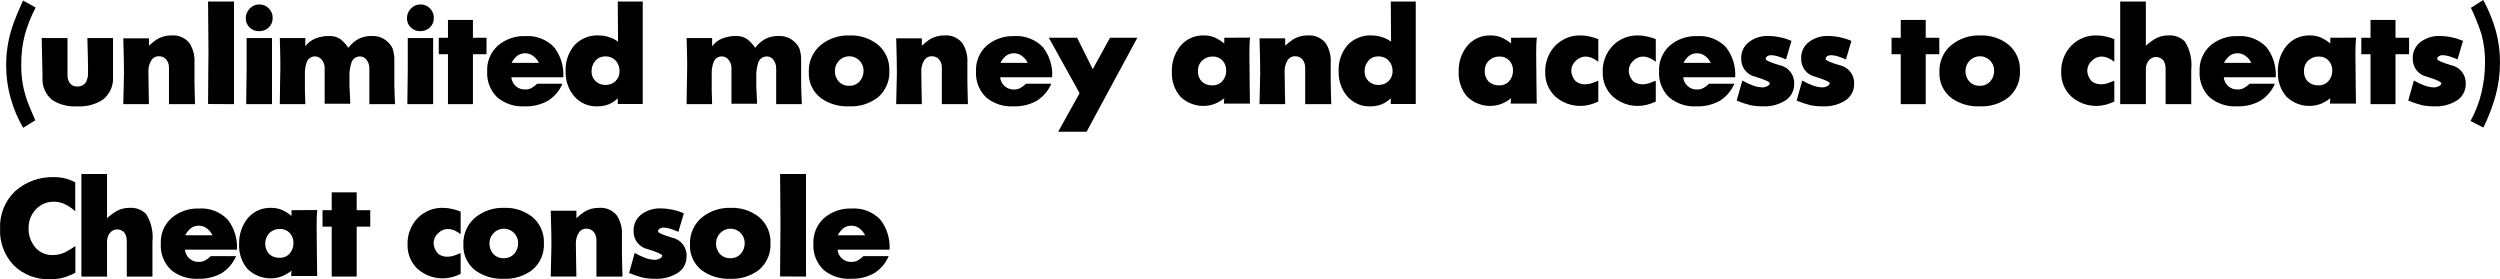 <svg version="1.1" xmlns="http://www.w3.org/2000/svg" xmlns:xlink="http://www.w3.org/1999/xlink" width="218.72" height="24.428" viewBox="0,0,218.72,24.428"><g transform="translate(-130.466,-168.13)"><g data-paper-data="{&quot;isPaintingLayer&quot;:true}" fill="#000000" fill-rule="nonzero" stroke="none" stroke-width="1" stroke-linecap="butt" stroke-linejoin="miter" stroke-miterlimit="10" stroke-dasharray="" stroke-dashoffset="0" style="mix-blend-mode: normal"><g><path d="M132.482,168.178l1.104,0.612c-0.411,0.778 -0.735,1.599 -0.966,2.448c-0.206,0.84 -0.304,1.703 -0.294,2.568c-0.005,0.575 0.041,1.149 0.138,1.716c0.095,0.515 0.233,1.02 0.414,1.512c0.096,0.264 0.32,0.804 0.672,1.62l-1.056,0.66c-0.479,-0.823 -0.851,-1.704 -1.104,-2.622c-0.255,-0.916 -0.385,-1.863 -0.384,-2.814c-0.004,-0.668 0.054,-1.335 0.174,-1.992c0.118,-0.625 0.289,-1.239 0.51,-1.836c0.16,-0.432 0.424,-1.056 0.792,-1.872z"/><path d="M136.37,171.458v3.231c-0.011,0.258 0.063,0.512 0.21,0.724c0.154,0.194 0.394,0.3 0.642,0.281c0.301,0.025 0.592,-0.117 0.756,-0.371c0.142,-0.268 0.209,-0.57 0.192,-0.873c0,-0.455 -0.004,-0.826 -0.012,-1.113c-0.032,-1.141 -0.048,-1.767 -0.048,-1.879h2.244v3.365c0.06,0.787 -0.278,1.551 -0.9,2.036c-0.665,0.421 -1.446,0.622 -2.232,0.575c-0.768,0.051 -1.532,-0.141 -2.184,-0.551c-0.599,-0.489 -0.917,-1.242 -0.852,-2.013l-0.072,-3.413z"/><path d="M141.313,174.542c0,-0.464 -0.004,-0.844 -0.012,-1.14c-0.032,-1.168 -0.048,-1.808 -0.048,-1.92h2.244v0.647c0.208,-0.191 0.428,-0.368 0.658,-0.532c0.393,-0.248 0.851,-0.376 1.316,-0.367c0.601,-0.051 1.189,0.2 1.567,0.67c0.326,0.509 0.481,1.109 0.443,1.713v1.653c0,0.223 0.008,0.599 0.024,1.125c0.016,0.527 0.024,0.811 0.024,0.851h-2.28v-3.18c0.009,-0.26 -0.073,-0.516 -0.234,-0.721c-0.164,-0.196 -0.411,-0.302 -0.666,-0.288c-0.281,-0.004 -0.539,0.152 -0.666,0.402c-0.155,0.264 -0.235,0.564 -0.234,0.87c0,0.336 0.008,0.894 0.024,1.674c0.016,0.78 0.024,1.194 0.024,1.242h-2.244c0,-0.296 0.01,-0.744 0.03,-1.344c0.02,-0.601 0.03,-1.052 0.03,-1.356z"/><path d="M148.669,168.266h2.268v8.976l-2.268,-0.012c0,-0.696 0.006,-1.584 0.018,-2.664c0.012,-1.08 0.018,-1.704 0.018,-1.872z"/><path d="M153.145,168.518c0.313,-0.006 0.615,0.117 0.834,0.342c0.226,0.223 0.35,0.529 0.342,0.846c0.009,0.313 -0.118,0.616 -0.348,0.828c-0.227,0.214 -0.528,0.33 -0.84,0.324c-0.308,0.008 -0.607,-0.109 -0.828,-0.324c-0.223,-0.212 -0.345,-0.509 -0.336,-0.816c-0.002,-0.315 0.124,-0.618 0.348,-0.84c0.213,-0.231 0.513,-0.362 0.828,-0.359zM152.042,171.458h2.22v5.784h-2.256l0.036,-3.012z"/><path d="M154.993,173.454c0,-0.225 -0.008,-0.605 -0.024,-1.142c-0.016,-0.537 -0.024,-0.822 -0.024,-0.854h2.232v0.72c0.227,-0.308 0.537,-0.545 0.894,-0.684c0.381,-0.147 0.786,-0.22 1.194,-0.216c0.349,-0.012 0.693,0.084 0.984,0.275c0.268,0.217 0.502,0.472 0.696,0.757c0.243,-0.322 0.551,-0.59 0.903,-0.786c0.363,-0.175 0.764,-0.259 1.167,-0.246c0.181,-0.003 0.361,0.015 0.538,0.054c0.547,0.146 1.005,0.52 1.256,1.026c0.12,0.363 0.173,0.746 0.156,1.128v2.028c0,0.264 0.01,0.602 0.03,1.014c0.02,0.412 0.03,0.65 0.03,0.714h-2.244v-3.156c0.001,-0.252 -0.079,-0.498 -0.228,-0.702c-0.133,-0.202 -0.359,-0.321 -0.6,-0.317c-0.374,0.004 -0.695,0.269 -0.768,0.636c-0.107,0.358 -0.155,0.731 -0.144,1.104v0.815c0,0.176 0.012,0.44 0.036,0.792c0.024,0.353 0.036,0.617 0.036,0.792h-2.244v-3.147c-0,-0.248 -0.085,-0.489 -0.24,-0.683c-0.137,-0.195 -0.361,-0.311 -0.6,-0.311c-0.334,-0.007 -0.633,0.208 -0.732,0.527c-0.113,0.311 -0.166,0.641 -0.156,0.973v1.452l0.036,1.224h-2.232c0,-0.353 0.008,-0.944 0.024,-1.773c0.016,-0.83 0.024,-1.273 0.024,-1.329z"/><path d="M167.245,168.518c0.313,-0.006 0.615,0.117 0.834,0.342c0.226,0.223 0.35,0.529 0.342,0.846c0.009,0.313 -0.118,0.616 -0.348,0.828c-0.227,0.214 -0.528,0.33 -0.84,0.324c-0.308,0.008 -0.607,-0.109 -0.828,-0.324c-0.223,-0.212 -0.345,-0.509 -0.336,-0.816c-0.002,-0.315 0.124,-0.618 0.348,-0.84c0.213,-0.231 0.513,-0.362 0.828,-0.359zM166.141,171.458h2.22v5.784h-2.256l0.036,-3.012z"/><path d="M168.853,171.434h0.804v-1.561h2.184v1.561h1.188v1.439h-1.188v4.368h-2.184v-4.368h-0.804z"/><path d="M175.201,174.89c0.057,0.646 0.626,1.123 1.272,1.067c0.179,-0.001 0.355,-0.048 0.51,-0.138c0.177,-0.101 0.34,-0.224 0.486,-0.366h2.208c-0.267,0.627 -0.722,1.155 -1.302,1.512c-0.617,0.331 -1.31,0.493 -2.01,0.469c-0.86,0.05 -1.707,-0.224 -2.376,-0.767c-0.627,-0.6 -0.957,-1.446 -0.9,-2.312c-0.039,-0.851 0.307,-1.673 0.942,-2.24c0.663,-0.563 1.513,-0.858 2.382,-0.826c0.946,-0.069 1.874,0.287 2.532,0.972c0.58,0.749 0.866,1.684 0.804,2.629zM177.613,173.629c-0.113,-0.23 -0.278,-0.431 -0.48,-0.588c-0.2,-0.162 -0.45,-0.251 -0.708,-0.252c-0.259,-0.007 -0.512,0.074 -0.72,0.229c-0.2,0.168 -0.364,0.377 -0.48,0.611z"/><path d="M184.513,168.266h2.184v8.964h-2.184v-0.504c-0.228,0.232 -0.502,0.413 -0.804,0.533c-0.314,0.12 -0.648,0.179 -0.984,0.175c-0.788,0.03 -1.546,-0.307 -2.052,-0.912c-0.494,-0.609 -0.75,-1.377 -0.72,-2.16c-0.038,-0.825 0.233,-1.634 0.762,-2.269c0.553,-0.595 1.343,-0.911 2.154,-0.863c0.598,0.009 1.179,0.197 1.668,0.54zM182.221,174.398c-0.006,0.313 0.12,0.614 0.348,0.828c0.227,0.222 0.534,0.343 0.852,0.336c0.333,0.013 0.657,-0.108 0.9,-0.336c0.236,-0.234 0.362,-0.557 0.348,-0.889c0.009,-0.335 -0.114,-0.66 -0.342,-0.905c-0.227,-0.244 -0.549,-0.377 -0.882,-0.366c-0.34,-0.015 -0.668,0.123 -0.894,0.378c-0.225,0.266 -0.343,0.606 -0.33,0.954z"/><path d="M190.584,173.454c0,-0.225 -0.008,-0.605 -0.024,-1.142c-0.016,-0.537 -0.024,-0.822 -0.024,-0.854h2.232v0.72c0.227,-0.308 0.537,-0.545 0.894,-0.684c0.381,-0.147 0.786,-0.22 1.194,-0.216c0.349,-0.012 0.693,0.084 0.984,0.275c0.268,0.217 0.502,0.472 0.696,0.757c0.243,-0.322 0.551,-0.59 0.903,-0.786c0.363,-0.175 0.764,-0.259 1.167,-0.246c0.181,-0.003 0.361,0.015 0.538,0.054c0.547,0.146 1.005,0.52 1.256,1.026c0.12,0.363 0.173,0.746 0.156,1.128v2.028c0,0.264 0.01,0.602 0.03,1.014c0.02,0.412 0.03,0.65 0.03,0.714h-2.244v-3.156c0.001,-0.252 -0.079,-0.498 -0.228,-0.702c-0.133,-0.202 -0.359,-0.321 -0.6,-0.317c-0.374,0.004 -0.695,0.269 -0.768,0.636c-0.107,0.358 -0.155,0.731 -0.144,1.104v0.815c0,0.176 0.012,0.44 0.036,0.792c0.024,0.353 0.036,0.617 0.036,0.792h-2.244v-3.147c-0,-0.248 -0.085,-0.489 -0.24,-0.683c-0.137,-0.195 -0.361,-0.311 -0.6,-0.311c-0.334,-0.007 -0.633,0.208 -0.732,0.527c-0.113,0.311 -0.166,0.641 -0.156,0.973v1.452l0.036,1.224h-2.232c0,-0.353 0.008,-0.944 0.024,-1.773c0.016,-0.83 0.024,-1.273 0.024,-1.329z"/><path d="M204.792,171.23c0.883,-0.036 1.749,0.241 2.448,0.781c0.689,0.563 1.072,1.419 1.032,2.309c0.049,0.899 -0.329,1.768 -1.02,2.345c-0.717,0.54 -1.6,0.813 -2.496,0.77c-0.881,0.04 -1.751,-0.214 -2.472,-0.722c-0.706,-0.541 -1.101,-1.395 -1.056,-2.284c-0.037,-0.911 0.354,-1.788 1.056,-2.369c0.709,-0.568 1.599,-0.863 2.508,-0.829zM204.756,175.633c0.347,0.016 0.683,-0.123 0.918,-0.379c0.232,-0.264 0.355,-0.607 0.342,-0.959c-0.002,-0.507 -0.31,-0.963 -0.781,-1.152c-0.47,-0.189 -1.009,-0.075 -1.361,0.29c-0.239,0.242 -0.371,0.57 -0.366,0.91c-0.011,0.34 0.112,0.672 0.342,0.923c0.234,0.248 0.565,0.382 0.906,0.367z"/><path d="M208.932,174.542c0,-0.464 -0.004,-0.844 -0.012,-1.14c-0.032,-1.168 -0.048,-1.808 -0.048,-1.92h2.244v0.647c0.208,-0.191 0.428,-0.368 0.658,-0.532c0.393,-0.248 0.851,-0.376 1.316,-0.367c0.601,-0.051 1.189,0.2 1.567,0.67c0.326,0.509 0.481,1.109 0.443,1.713v1.653c0,0.223 0.008,0.599 0.024,1.125c0.016,0.527 0.024,0.811 0.024,0.851h-2.28v-3.18c0.009,-0.26 -0.073,-0.516 -0.234,-0.721c-0.164,-0.196 -0.411,-0.302 -0.666,-0.288c-0.281,-0.004 -0.539,0.152 -0.666,0.402c-0.155,0.264 -0.235,0.564 -0.234,0.87c0,0.336 0.008,0.894 0.024,1.674c0.016,0.78 0.024,1.194 0.024,1.242h-2.244c0,-0.296 0.01,-0.744 0.03,-1.344c0.02,-0.601 0.03,-1.052 0.03,-1.356z"/><path d="M217.968,174.89c0.057,0.646 0.626,1.123 1.272,1.067c0.179,-0.001 0.355,-0.048 0.51,-0.138c0.177,-0.101 0.34,-0.224 0.486,-0.366h2.208c-0.267,0.627 -0.722,1.155 -1.302,1.512c-0.617,0.331 -1.31,0.493 -2.01,0.469c-0.86,0.05 -1.707,-0.224 -2.376,-0.767c-0.627,-0.6 -0.957,-1.446 -0.9,-2.312c-0.039,-0.851 0.307,-1.673 0.942,-2.24c0.663,-0.563 1.513,-0.858 2.382,-0.826c0.946,-0.069 1.874,0.287 2.532,0.972c0.58,0.749 0.866,1.684 0.804,2.629zM220.38,173.629c-0.113,-0.23 -0.278,-0.431 -0.48,-0.588c-0.2,-0.162 -0.45,-0.251 -0.708,-0.252c-0.259,-0.007 -0.512,0.074 -0.72,0.229c-0.2,0.168 -0.364,0.377 -0.48,0.611z"/><path d="M224.7,171.434l1.368,2.748l1.512,-2.748h2.388l-4.44,8.22h-2.484l1.872,-3.372l-2.688,-4.848z"/><path d="M237.576,171.434l2.256,-0.013c-0.024,0.208 -0.04,0.429 -0.048,0.66c-0.008,0.232 -0.012,0.496 -0.012,0.792c0,0.504 0.008,1.332 0.024,2.484c0.016,1.151 0.024,1.763 0.024,1.836h-2.28l0.036,-0.468c-0.259,0.207 -0.547,0.375 -0.854,0.498c-1.04,0.38 -2.206,0.127 -2.996,-0.648c-0.508,-0.6 -0.77,-1.369 -0.734,-2.154c-0.031,-0.809 0.224,-1.604 0.72,-2.244c0.514,-0.633 1.298,-0.984 2.112,-0.947c0.322,-0.001 0.641,0.064 0.936,0.191c0.295,0.134 0.569,0.307 0.816,0.517zM236.543,175.598c0.331,0.012 0.65,-0.124 0.87,-0.372c0.223,-0.256 0.341,-0.586 0.33,-0.925c0.011,-0.323 -0.106,-0.638 -0.324,-0.876c-0.22,-0.233 -0.531,-0.36 -0.852,-0.348c-0.345,-0.012 -0.681,0.116 -0.93,0.354c-0.246,0.241 -0.379,0.574 -0.366,0.918c-0.019,0.34 0.105,0.673 0.342,0.918c0.254,0.229 0.588,0.348 0.93,0.33z"/><path d="M240.719,174.542c0,-0.464 -0.004,-0.844 -0.012,-1.14c-0.032,-1.168 -0.048,-1.808 -0.048,-1.92h2.244v0.647c0.208,-0.191 0.428,-0.368 0.658,-0.532c0.393,-0.248 0.851,-0.376 1.316,-0.367c0.601,-0.051 1.189,0.2 1.567,0.67c0.326,0.509 0.481,1.109 0.443,1.713v1.653c0,0.223 0.008,0.599 0.024,1.125c0.016,0.527 0.024,0.811 0.024,0.851h-2.28v-3.18c0.009,-0.26 -0.073,-0.516 -0.234,-0.721c-0.164,-0.196 -0.411,-0.302 -0.666,-0.288c-0.281,-0.004 -0.539,0.152 -0.666,0.402c-0.155,0.264 -0.235,0.564 -0.234,0.87c0,0.336 0.008,0.894 0.024,1.674c0.016,0.78 0.024,1.194 0.024,1.242h-2.244c0,-0.296 0.01,-0.744 0.03,-1.344c0.02,-0.601 0.03,-1.052 0.03,-1.356z"/><path d="M252.143,168.266h2.184v8.964h-2.184v-0.504c-0.228,0.232 -0.502,0.413 -0.804,0.533c-0.314,0.12 -0.648,0.179 -0.984,0.175c-0.788,0.03 -1.546,-0.307 -2.052,-0.912c-0.494,-0.609 -0.75,-1.377 -0.72,-2.16c-0.038,-0.825 0.233,-1.634 0.762,-2.269c0.553,-0.595 1.343,-0.911 2.154,-0.863c0.598,0.009 1.179,0.197 1.668,0.54zM249.851,174.398c-0.006,0.313 0.12,0.614 0.348,0.828c0.227,0.222 0.534,0.343 0.852,0.336c0.333,0.013 0.657,-0.108 0.9,-0.336c0.236,-0.234 0.362,-0.557 0.348,-0.889c0.009,-0.335 -0.114,-0.66 -0.342,-0.905c-0.227,-0.244 -0.549,-0.377 -0.882,-0.366c-0.34,-0.015 -0.668,0.123 -0.894,0.378c-0.225,0.266 -0.343,0.606 -0.33,0.954z"/><path d="M262.667,171.434l2.256,-0.013c-0.024,0.208 -0.04,0.429 -0.048,0.66c-0.008,0.232 -0.012,0.496 -0.012,0.792c0,0.504 0.008,1.332 0.024,2.484c0.016,1.151 0.024,1.763 0.024,1.836h-2.28l0.036,-0.468c-0.259,0.207 -0.547,0.375 -0.854,0.498c-1.04,0.38 -2.206,0.127 -2.996,-0.648c-0.508,-0.6 -0.77,-1.369 -0.734,-2.154c-0.031,-0.809 0.224,-1.604 0.72,-2.244c0.514,-0.633 1.298,-0.984 2.112,-0.947c0.322,-0.001 0.641,0.064 0.936,0.191c0.295,0.134 0.569,0.307 0.816,0.517zM261.635,175.598c0.331,0.012 0.65,-0.124 0.87,-0.372c0.223,-0.256 0.341,-0.586 0.33,-0.925c0.011,-0.323 -0.106,-0.638 -0.324,-0.876c-0.22,-0.233 -0.531,-0.36 -0.852,-0.348c-0.345,-0.012 -0.681,0.116 -0.93,0.354c-0.246,0.241 -0.379,0.574 -0.366,0.918c-0.019,0.34 0.105,0.673 0.342,0.918c0.254,0.229 0.588,0.348 0.93,0.33z"/><path d="M270.299,173.534c-0.171,-0.136 -0.358,-0.249 -0.558,-0.336c-0.184,-0.079 -0.382,-0.12 -0.582,-0.12c-0.317,0.009 -0.618,0.145 -0.834,0.378c-0.239,0.208 -0.381,0.506 -0.39,0.822v0.107c0.029,0.319 0.165,0.619 0.384,0.853c0.253,0.196 0.569,0.29 0.888,0.264c0.235,-0.011 0.467,-0.064 0.684,-0.156c0.136,-0.048 0.272,-0.1 0.408,-0.155v1.824c-0.249,0.117 -0.508,0.211 -0.774,0.281c-1.045,0.268 -2.155,0.005 -2.97,-0.702c-0.597,-0.552 -0.925,-1.335 -0.9,-2.147c-0.031,-0.856 0.283,-1.688 0.87,-2.311c0.592,-0.609 1.414,-0.938 2.262,-0.905c0.253,0.003 0.504,0.033 0.75,0.09c0.261,0.055 0.516,0.133 0.762,0.233z"/><path d="M275.327,173.534c-0.171,-0.136 -0.358,-0.249 -0.558,-0.336c-0.184,-0.079 -0.382,-0.12 -0.582,-0.12c-0.317,0.009 -0.618,0.145 -0.834,0.378c-0.239,0.208 -0.381,0.506 -0.39,0.822v0.107c0.029,0.319 0.165,0.619 0.384,0.853c0.253,0.196 0.569,0.29 0.888,0.264c0.235,-0.011 0.467,-0.064 0.684,-0.156c0.136,-0.048 0.272,-0.1 0.408,-0.155v1.824c-0.249,0.117 -0.508,0.211 -0.774,0.281c-1.045,0.268 -2.155,0.005 -2.97,-0.702c-0.597,-0.552 -0.925,-1.335 -0.9,-2.147c-0.031,-0.856 0.283,-1.688 0.87,-2.311c0.592,-0.609 1.414,-0.938 2.262,-0.905c0.253,0.003 0.504,0.033 0.75,0.09c0.261,0.055 0.516,0.133 0.762,0.233z"/><path d="M277.727,174.89c0.057,0.646 0.626,1.123 1.272,1.067c0.179,-0.001 0.355,-0.048 0.51,-0.138c0.177,-0.101 0.34,-0.224 0.486,-0.366h2.208c-0.267,0.627 -0.722,1.155 -1.302,1.512c-0.617,0.331 -1.31,0.493 -2.01,0.469c-0.86,0.05 -1.707,-0.224 -2.376,-0.767c-0.627,-0.6 -0.957,-1.446 -0.9,-2.312c-0.039,-0.851 0.307,-1.673 0.942,-2.24c0.663,-0.563 1.513,-0.858 2.382,-0.826c0.946,-0.069 1.874,0.287 2.532,0.972c0.58,0.749 0.866,1.684 0.804,2.629zM280.139,173.629c-0.113,-0.23 -0.278,-0.431 -0.48,-0.588c-0.2,-0.162 -0.45,-0.251 -0.708,-0.252c-0.259,-0.007 -0.512,0.074 -0.72,0.229c-0.2,0.168 -0.364,0.377 -0.48,0.611z"/><path d="M282.897,175.177c0.28,0.157 0.57,0.295 0.869,0.412c0.296,0.118 0.611,0.181 0.929,0.188c0.135,-0.006 0.267,-0.043 0.386,-0.107c0.145,-0.072 0.217,-0.16 0.217,-0.264c0,-0.111 -0.416,-0.299 -1.248,-0.562c-0.745,-0.152 -1.273,-0.82 -1.248,-1.58c-0.028,-0.572 0.228,-1.12 0.685,-1.466c0.475,-0.353 1.054,-0.536 1.646,-0.521c0.711,0.003 1.414,0.15 2.066,0.432l-0.48,1.62c-0.213,-0.097 -0.431,-0.181 -0.654,-0.252c-0.223,-0.075 -0.455,-0.116 -0.69,-0.12c-0.106,0.001 -0.21,0.034 -0.297,0.096c-0.085,0.05 -0.137,0.141 -0.139,0.239c0,0.12 0.416,0.304 1.248,0.551c0.766,0.16 1.298,0.859 1.248,1.64c0.01,0.629 -0.332,1.212 -0.888,1.508c-0.54,0.309 -1.154,0.462 -1.776,0.443c-0.393,0.008 -0.785,-0.026 -1.17,-0.103c-0.407,-0.104 -0.806,-0.238 -1.194,-0.401z"/><path d="M288.142,175.177c0.28,0.157 0.57,0.295 0.869,0.412c0.296,0.118 0.611,0.181 0.929,0.188c0.135,-0.006 0.267,-0.043 0.386,-0.107c0.145,-0.072 0.217,-0.16 0.217,-0.264c0,-0.111 -0.416,-0.299 -1.248,-0.562c-0.745,-0.152 -1.273,-0.82 -1.248,-1.58c-0.028,-0.572 0.228,-1.12 0.685,-1.466c0.475,-0.353 1.054,-0.536 1.646,-0.521c0.711,0.003 1.414,0.15 2.066,0.432l-0.48,1.62c-0.213,-0.097 -0.431,-0.181 -0.654,-0.252c-0.223,-0.075 -0.455,-0.116 -0.69,-0.12c-0.106,0.001 -0.21,0.034 -0.297,0.096c-0.085,0.05 -0.137,0.141 -0.139,0.239c0,0.12 0.416,0.304 1.248,0.551c0.766,0.16 1.298,0.859 1.248,1.64c0.01,0.629 -0.332,1.212 -0.888,1.508c-0.54,0.309 -1.154,0.462 -1.776,0.443c-0.393,0.008 -0.785,-0.026 -1.17,-0.103c-0.407,-0.104 -0.806,-0.238 -1.194,-0.401z"/><path d="M295.955,171.434h0.804v-1.561h2.184v1.561h1.188v1.439h-1.188v4.368h-2.184v-4.368h-0.804z"/><path d="M303.707,171.23c0.883,-0.036 1.749,0.241 2.448,0.781c0.689,0.563 1.072,1.419 1.032,2.309c0.049,0.899 -0.329,1.768 -1.02,2.345c-0.717,0.54 -1.6,0.813 -2.496,0.77c-0.881,0.04 -1.751,-0.214 -2.472,-0.722c-0.706,-0.541 -1.101,-1.395 -1.056,-2.284c-0.037,-0.911 0.354,-1.788 1.056,-2.369c0.709,-0.568 1.599,-0.863 2.508,-0.829zM303.67,175.633c0.347,0.016 0.683,-0.123 0.918,-0.379c0.232,-0.264 0.355,-0.607 0.342,-0.959c-0.002,-0.507 -0.31,-0.963 -0.781,-1.152c-0.47,-0.189 -1.009,-0.075 -1.361,0.29c-0.239,0.242 -0.371,0.57 -0.366,0.91c-0.011,0.34 0.112,0.672 0.342,0.923c0.234,0.248 0.565,0.382 0.906,0.367z"/><path d="M315.442,173.534c-0.171,-0.136 -0.358,-0.249 -0.558,-0.336c-0.184,-0.079 -0.382,-0.12 -0.582,-0.12c-0.317,0.009 -0.618,0.145 -0.834,0.378c-0.239,0.208 -0.381,0.506 -0.39,0.822v0.107c0.029,0.319 0.165,0.619 0.384,0.853c0.253,0.196 0.569,0.29 0.888,0.264c0.235,-0.011 0.467,-0.064 0.684,-0.156c0.136,-0.048 0.272,-0.1 0.408,-0.155v1.824c-0.249,0.117 -0.508,0.211 -0.774,0.281c-1.045,0.268 -2.155,0.005 -2.97,-0.702c-0.597,-0.552 -0.925,-1.335 -0.9,-2.147c-0.031,-0.856 0.283,-1.688 0.87,-2.311c0.592,-0.609 1.414,-0.938 2.262,-0.905c0.253,0.003 0.504,0.033 0.75,0.09c0.261,0.055 0.516,0.133 0.762,0.233z"/><path d="M315.958,168.266h2.244v3.863c0.273,-0.246 0.571,-0.463 0.888,-0.647c0.33,-0.17 0.697,-0.257 1.068,-0.252c0.544,-0.044 1.079,0.154 1.464,0.541c0.45,0.725 0.644,1.58 0.552,2.429v3.042h-2.244v-3.033c0.015,-0.263 -0.043,-0.526 -0.168,-0.758c-0.153,-0.21 -0.397,-0.335 -0.657,-0.337c-0.26,-0.003 -0.506,0.118 -0.663,0.324c-0.16,0.215 -0.244,0.476 -0.24,0.744v3.06h-2.244z"/><path d="M325.018,174.89c0.057,0.646 0.626,1.123 1.271,1.067c0.179,-0.001 0.355,-0.048 0.511,-0.138c0.176,-0.102 0.339,-0.225 0.485,-0.366h2.208c-0.267,0.627 -0.722,1.155 -1.302,1.512c-0.617,0.331 -1.31,0.493 -2.01,0.469c-0.86,0.049 -1.707,-0.224 -2.376,-0.767c-0.627,-0.599 -0.957,-1.446 -0.9,-2.312c-0.039,-0.85 0.307,-1.673 0.942,-2.24c0.663,-0.563 1.513,-0.858 2.382,-0.826c0.947,-0.069 1.875,0.287 2.532,0.972c0.579,0.749 0.865,1.684 0.804,2.629zM327.43,173.629c-0.113,-0.23 -0.278,-0.431 -0.48,-0.588c-0.2,-0.162 -0.45,-0.251 -0.708,-0.252c-0.259,-0.007 -0.512,0.074 -0.72,0.229c-0.201,0.169 -0.364,0.377 -0.48,0.611z"/><path d="M334.341,171.434l2.257,-0.013c-0.024,0.208 -0.04,0.429 -0.049,0.66c-0.008,0.232 -0.012,0.496 -0.012,0.792c0,0.504 0.008,1.332 0.024,2.484c0.016,1.151 0.023,1.763 0.023,1.836h-2.279l0.035,-0.468c-0.258,0.207 -0.546,0.375 -0.854,0.498c-1.04,0.38 -2.206,0.127 -2.996,-0.648c-0.508,-0.6 -0.77,-1.369 -0.734,-2.154c-0.031,-0.809 0.224,-1.604 0.721,-2.244c0.514,-0.633 1.297,-0.984 2.111,-0.947c0.322,-0.001 0.641,0.064 0.937,0.191c0.295,0.133 0.569,0.307 0.815,0.517zM333.31,175.598c0.331,0.012 0.65,-0.124 0.87,-0.372c0.223,-0.256 0.341,-0.586 0.33,-0.925c0.01,-0.323 -0.106,-0.638 -0.324,-0.876c-0.221,-0.234 -0.531,-0.36 -0.853,-0.348c-0.345,-0.012 -0.68,0.116 -0.93,0.354c-0.246,0.241 -0.379,0.574 -0.366,0.918c-0.019,0.34 0.105,0.673 0.342,0.918c0.254,0.23 0.589,0.348 0.931,0.33z"/><path d="M337.054,171.434h0.804v-1.561h2.185v1.561h1.188v1.439h-1.188v4.368h-2.185v-4.368h-0.804z"/><path d="M341.649,175.177c0.28,0.157 0.57,0.295 0.869,0.412c0.296,0.118 0.61,0.182 0.929,0.188c0.135,-0.006 0.267,-0.043 0.386,-0.107c0.145,-0.072 0.217,-0.16 0.217,-0.264c0,-0.111 -0.416,-0.299 -1.248,-0.562c-0.745,-0.152 -1.272,-0.82 -1.247,-1.58c-0.028,-0.572 0.228,-1.12 0.685,-1.466c0.475,-0.353 1.054,-0.536 1.646,-0.521c0.711,0.003 1.413,0.15 2.065,0.432l-0.48,1.62c-0.213,-0.097 -0.431,-0.181 -0.653,-0.252c-0.223,-0.075 -0.455,-0.116 -0.69,-0.12c-0.106,0.001 -0.21,0.034 -0.297,0.096c-0.085,0.05 -0.137,0.141 -0.139,0.239c0,0.12 0.416,0.304 1.248,0.551c0.766,0.16 1.298,0.859 1.248,1.64c0.01,0.63 -0.333,1.212 -0.889,1.508c-0.54,0.309 -1.154,0.462 -1.775,0.443c-0.393,0.008 -0.785,-0.026 -1.17,-0.103c-0.408,-0.104 -0.807,-0.238 -1.194,-0.401z"/><path d="M347.877,173.597c0.01,-0.834 -0.095,-1.665 -0.312,-2.47c-0.255,-0.791 -0.563,-1.564 -0.924,-2.313l1.08,-0.684c0.467,0.857 0.837,1.764 1.104,2.703c0.246,0.917 0.367,1.862 0.36,2.812c0,0.956 -0.127,1.907 -0.378,2.829c-0.269,0.97 -0.628,1.913 -1.074,2.816l-1.128,-0.575c0.428,-0.77 0.749,-1.594 0.954,-2.451c0.211,-0.873 0.318,-1.769 0.317,-2.667z"/></g><g><path d="M137.048,186.615c-0.249,-0.237 -0.532,-0.436 -0.84,-0.588c-0.308,-0.159 -0.649,-0.245 -0.996,-0.252c-0.608,-0.017 -1.193,0.228 -1.608,0.672c-0.421,0.442 -0.65,1.033 -0.636,1.644c-0.017,0.606 0.185,1.199 0.57,1.668c0.383,0.458 0.958,0.711 1.554,0.685c0.36,-0 0.716,-0.078 1.044,-0.229c0.324,-0.16 0.633,-0.349 0.924,-0.563v2.34c-0.346,0.183 -0.71,0.33 -1.086,0.438c-0.367,0.09 -0.744,0.132 -1.122,0.126c-1.182,0.054 -2.333,-0.385 -3.18,-1.212c-0.819,-0.855 -1.253,-2.008 -1.2,-3.191c-0.061,-1.243 0.423,-2.45 1.326,-3.307c0.946,-0.835 2.178,-1.271 3.438,-1.218c0.633,-0.004 1.256,0.153 1.812,0.456z"/><path d="M137.587,183.351h2.244v3.863c0.273,-0.246 0.571,-0.463 0.888,-0.647c0.33,-0.17 0.697,-0.257 1.068,-0.252c0.544,-0.044 1.079,0.154 1.464,0.541c0.45,0.725 0.644,1.58 0.552,2.429v3.042h-2.244v-3.033c0.015,-0.263 -0.043,-0.526 -0.168,-0.758c-0.153,-0.21 -0.397,-0.335 -0.657,-0.337c-0.26,-0.003 -0.506,0.118 -0.663,0.324c-0.16,0.215 -0.244,0.476 -0.24,0.744v3.06h-2.244z"/><path d="M146.647,189.975c0.057,0.646 0.626,1.123 1.272,1.067c0.179,-0.001 0.355,-0.048 0.51,-0.138c0.177,-0.101 0.34,-0.224 0.486,-0.366h2.208c-0.267,0.627 -0.722,1.155 -1.302,1.512c-0.617,0.331 -1.31,0.493 -2.01,0.469c-0.86,0.05 -1.707,-0.224 -2.376,-0.767c-0.627,-0.6 -0.957,-1.446 -0.9,-2.312c-0.039,-0.851 0.307,-1.673 0.942,-2.24c0.663,-0.563 1.513,-0.858 2.382,-0.826c0.946,-0.069 1.874,0.287 2.532,0.972c0.58,0.749 0.866,1.684 0.804,2.629zM149.06,188.714c-0.113,-0.23 -0.278,-0.431 -0.48,-0.588c-0.2,-0.163 -0.45,-0.251 -0.708,-0.252c-0.259,-0.007 -0.512,0.074 -0.72,0.229c-0.2,0.168 -0.364,0.377 -0.48,0.611z"/><path d="M155.971,186.519l2.256,-0.013c-0.024,0.208 -0.04,0.429 -0.048,0.66c-0.008,0.232 -0.012,0.496 -0.012,0.792c0,0.504 0.008,1.332 0.024,2.484c0.016,1.151 0.024,1.763 0.024,1.836h-2.28l0.036,-0.468c-0.259,0.207 -0.547,0.375 -0.854,0.498c-1.04,0.38 -2.206,0.127 -2.996,-0.648c-0.508,-0.6 -0.77,-1.369 -0.734,-2.154c-0.031,-0.809 0.224,-1.604 0.72,-2.244c0.514,-0.633 1.298,-0.984 2.112,-0.947c0.322,-0.001 0.641,0.064 0.936,0.191c0.295,0.134 0.569,0.307 0.816,0.517zM154.939,190.683c0.331,0.012 0.65,-0.124 0.87,-0.372c0.223,-0.256 0.341,-0.586 0.33,-0.925c0.011,-0.323 -0.106,-0.638 -0.324,-0.876c-0.22,-0.233 -0.531,-0.36 -0.852,-0.348c-0.345,-0.012 -0.681,0.116 -0.93,0.354c-0.479,0.515 -0.489,1.309 -0.024,1.836c0.254,0.23 0.588,0.348 0.93,0.33z"/><path d="M158.683,186.519h0.804v-1.561h2.184v1.561h1.188v1.439h-1.188v4.368h-2.184v-4.368h-0.804z"/><path d="M170.767,188.619c-0.171,-0.136 -0.358,-0.249 -0.558,-0.336c-0.184,-0.079 -0.382,-0.12 -0.582,-0.12c-0.317,0.009 -0.618,0.145 -0.834,0.378c-0.239,0.208 -0.381,0.506 -0.39,0.822v0.107c0.029,0.319 0.165,0.619 0.384,0.853c0.253,0.196 0.569,0.29 0.888,0.264c0.235,-0.011 0.467,-0.064 0.684,-0.156c0.136,-0.048 0.272,-0.1 0.408,-0.155v1.824c-0.249,0.117 -0.508,0.211 -0.774,0.281c-1.045,0.268 -2.155,0.005 -2.97,-0.702c-0.597,-0.552 -0.925,-1.335 -0.9,-2.147c-0.031,-0.856 0.283,-1.688 0.87,-2.311c0.592,-0.609 1.414,-0.938 2.262,-0.905c0.253,0.003 0.504,0.033 0.75,0.09c0.261,0.055 0.516,0.133 0.762,0.233z"/><path d="M174.571,186.315c0.883,-0.036 1.749,0.241 2.448,0.781c0.689,0.563 1.072,1.419 1.032,2.309c0.049,0.899 -0.329,1.768 -1.02,2.345c-0.717,0.54 -1.6,0.813 -2.496,0.77c-0.881,0.04 -1.751,-0.214 -2.472,-0.722c-0.706,-0.541 -1.101,-1.395 -1.056,-2.284c-0.037,-0.911 0.354,-1.788 1.056,-2.369c0.709,-0.568 1.599,-0.863 2.508,-0.829zM174.535,190.718c0.347,0.016 0.683,-0.123 0.918,-0.379c0.232,-0.264 0.354,-0.607 0.342,-0.959c-0.002,-0.507 -0.31,-0.963 -0.781,-1.152c-0.47,-0.189 -1.009,-0.075 -1.361,0.29c-0.239,0.242 -0.371,0.57 -0.366,0.91c-0.011,0.34 0.112,0.672 0.342,0.923c0.234,0.248 0.565,0.382 0.906,0.367z"/><path d="M178.71,189.627c0,-0.464 -0.004,-0.844 -0.012,-1.14c-0.032,-1.168 -0.048,-1.808 -0.048,-1.92h2.244v0.647c0.208,-0.191 0.428,-0.368 0.658,-0.532c0.393,-0.248 0.851,-0.376 1.316,-0.367c0.601,-0.051 1.189,0.2 1.567,0.67c0.326,0.509 0.481,1.109 0.443,1.713v1.653c0,0.223 0.008,0.599 0.024,1.125c0.016,0.527 0.024,0.811 0.024,0.851h-2.28v-3.18c0.009,-0.26 -0.073,-0.516 -0.234,-0.721c-0.164,-0.196 -0.411,-0.302 -0.666,-0.288c-0.281,-0.004 -0.539,0.152 -0.666,0.402c-0.155,0.264 -0.235,0.564 -0.234,0.87c0,0.336 0.008,0.894 0.024,1.674c0.016,0.78 0.024,1.194 0.024,1.242h-2.244c0,-0.296 0.01,-0.744 0.03,-1.344c0.02,-0.601 0.03,-1.052 0.03,-1.356z"/><path d="M185.994,190.262c0.28,0.157 0.57,0.295 0.869,0.412c0.296,0.118 0.611,0.181 0.929,0.188c0.135,-0.006 0.267,-0.043 0.386,-0.107c0.145,-0.072 0.217,-0.16 0.217,-0.264c0,-0.111 -0.416,-0.299 -1.248,-0.562c-0.745,-0.152 -1.272,-0.82 -1.248,-1.58c-0.028,-0.572 0.228,-1.12 0.685,-1.466c0.475,-0.353 1.054,-0.536 1.646,-0.521c0.711,0.003 1.414,0.15 2.066,0.432l-0.48,1.62c-0.213,-0.097 -0.431,-0.181 -0.654,-0.252c-0.223,-0.075 -0.455,-0.116 -0.69,-0.12c-0.106,0.001 -0.21,0.034 -0.297,0.096c-0.085,0.05 -0.137,0.141 -0.139,0.239c0,0.12 0.416,0.304 1.248,0.551c0.766,0.16 1.298,0.859 1.248,1.64c0.01,0.629 -0.332,1.212 -0.888,1.508c-0.54,0.309 -1.154,0.462 -1.776,0.443c-0.393,0.008 -0.785,-0.026 -1.17,-0.103c-0.407,-0.104 -0.806,-0.238 -1.194,-0.401z"/><path d="M194.394,186.315c0.883,-0.036 1.749,0.241 2.448,0.781c0.689,0.563 1.072,1.419 1.032,2.309c0.049,0.899 -0.329,1.768 -1.02,2.345c-0.717,0.54 -1.6,0.813 -2.496,0.77c-0.881,0.04 -1.751,-0.214 -2.472,-0.722c-0.706,-0.541 -1.101,-1.395 -1.056,-2.284c-0.037,-0.911 0.354,-1.788 1.056,-2.369c0.709,-0.568 1.599,-0.863 2.508,-0.829zM194.358,190.718c0.347,0.016 0.683,-0.123 0.918,-0.379c0.232,-0.264 0.354,-0.607 0.342,-0.959c-0.002,-0.507 -0.31,-0.963 -0.781,-1.152c-0.47,-0.189 -1.009,-0.075 -1.361,0.29c-0.239,0.242 -0.371,0.57 -0.366,0.91c-0.011,0.34 0.112,0.672 0.342,0.923c0.234,0.248 0.565,0.382 0.906,0.367z"/><path d="M198.714,183.351h2.268v8.976l-2.268,-0.012c0,-0.696 0.006,-1.584 0.018,-2.664c0.012,-1.08 0.018,-1.704 0.018,-1.872z"/><path d="M203.742,189.975c0.057,0.646 0.626,1.123 1.272,1.067c0.179,-0.001 0.355,-0.048 0.51,-0.138c0.177,-0.101 0.34,-0.224 0.486,-0.366h2.208c-0.267,0.627 -0.722,1.155 -1.302,1.512c-0.617,0.331 -1.31,0.493 -2.01,0.469c-0.86,0.05 -1.707,-0.224 -2.376,-0.767c-0.627,-0.6 -0.957,-1.446 -0.9,-2.312c-0.039,-0.851 0.307,-1.673 0.942,-2.24c0.663,-0.563 1.513,-0.858 2.382,-0.826c0.946,-0.069 1.874,0.287 2.532,0.972c0.58,0.749 0.866,1.684 0.804,2.629zM206.154,188.714c-0.113,-0.23 -0.278,-0.431 -0.48,-0.588c-0.2,-0.163 -0.45,-0.251 -0.708,-0.252c-0.259,-0.007 -0.512,0.074 -0.72,0.229c-0.2,0.168 -0.364,0.377 -0.48,0.611z"/></g></g></g></svg>